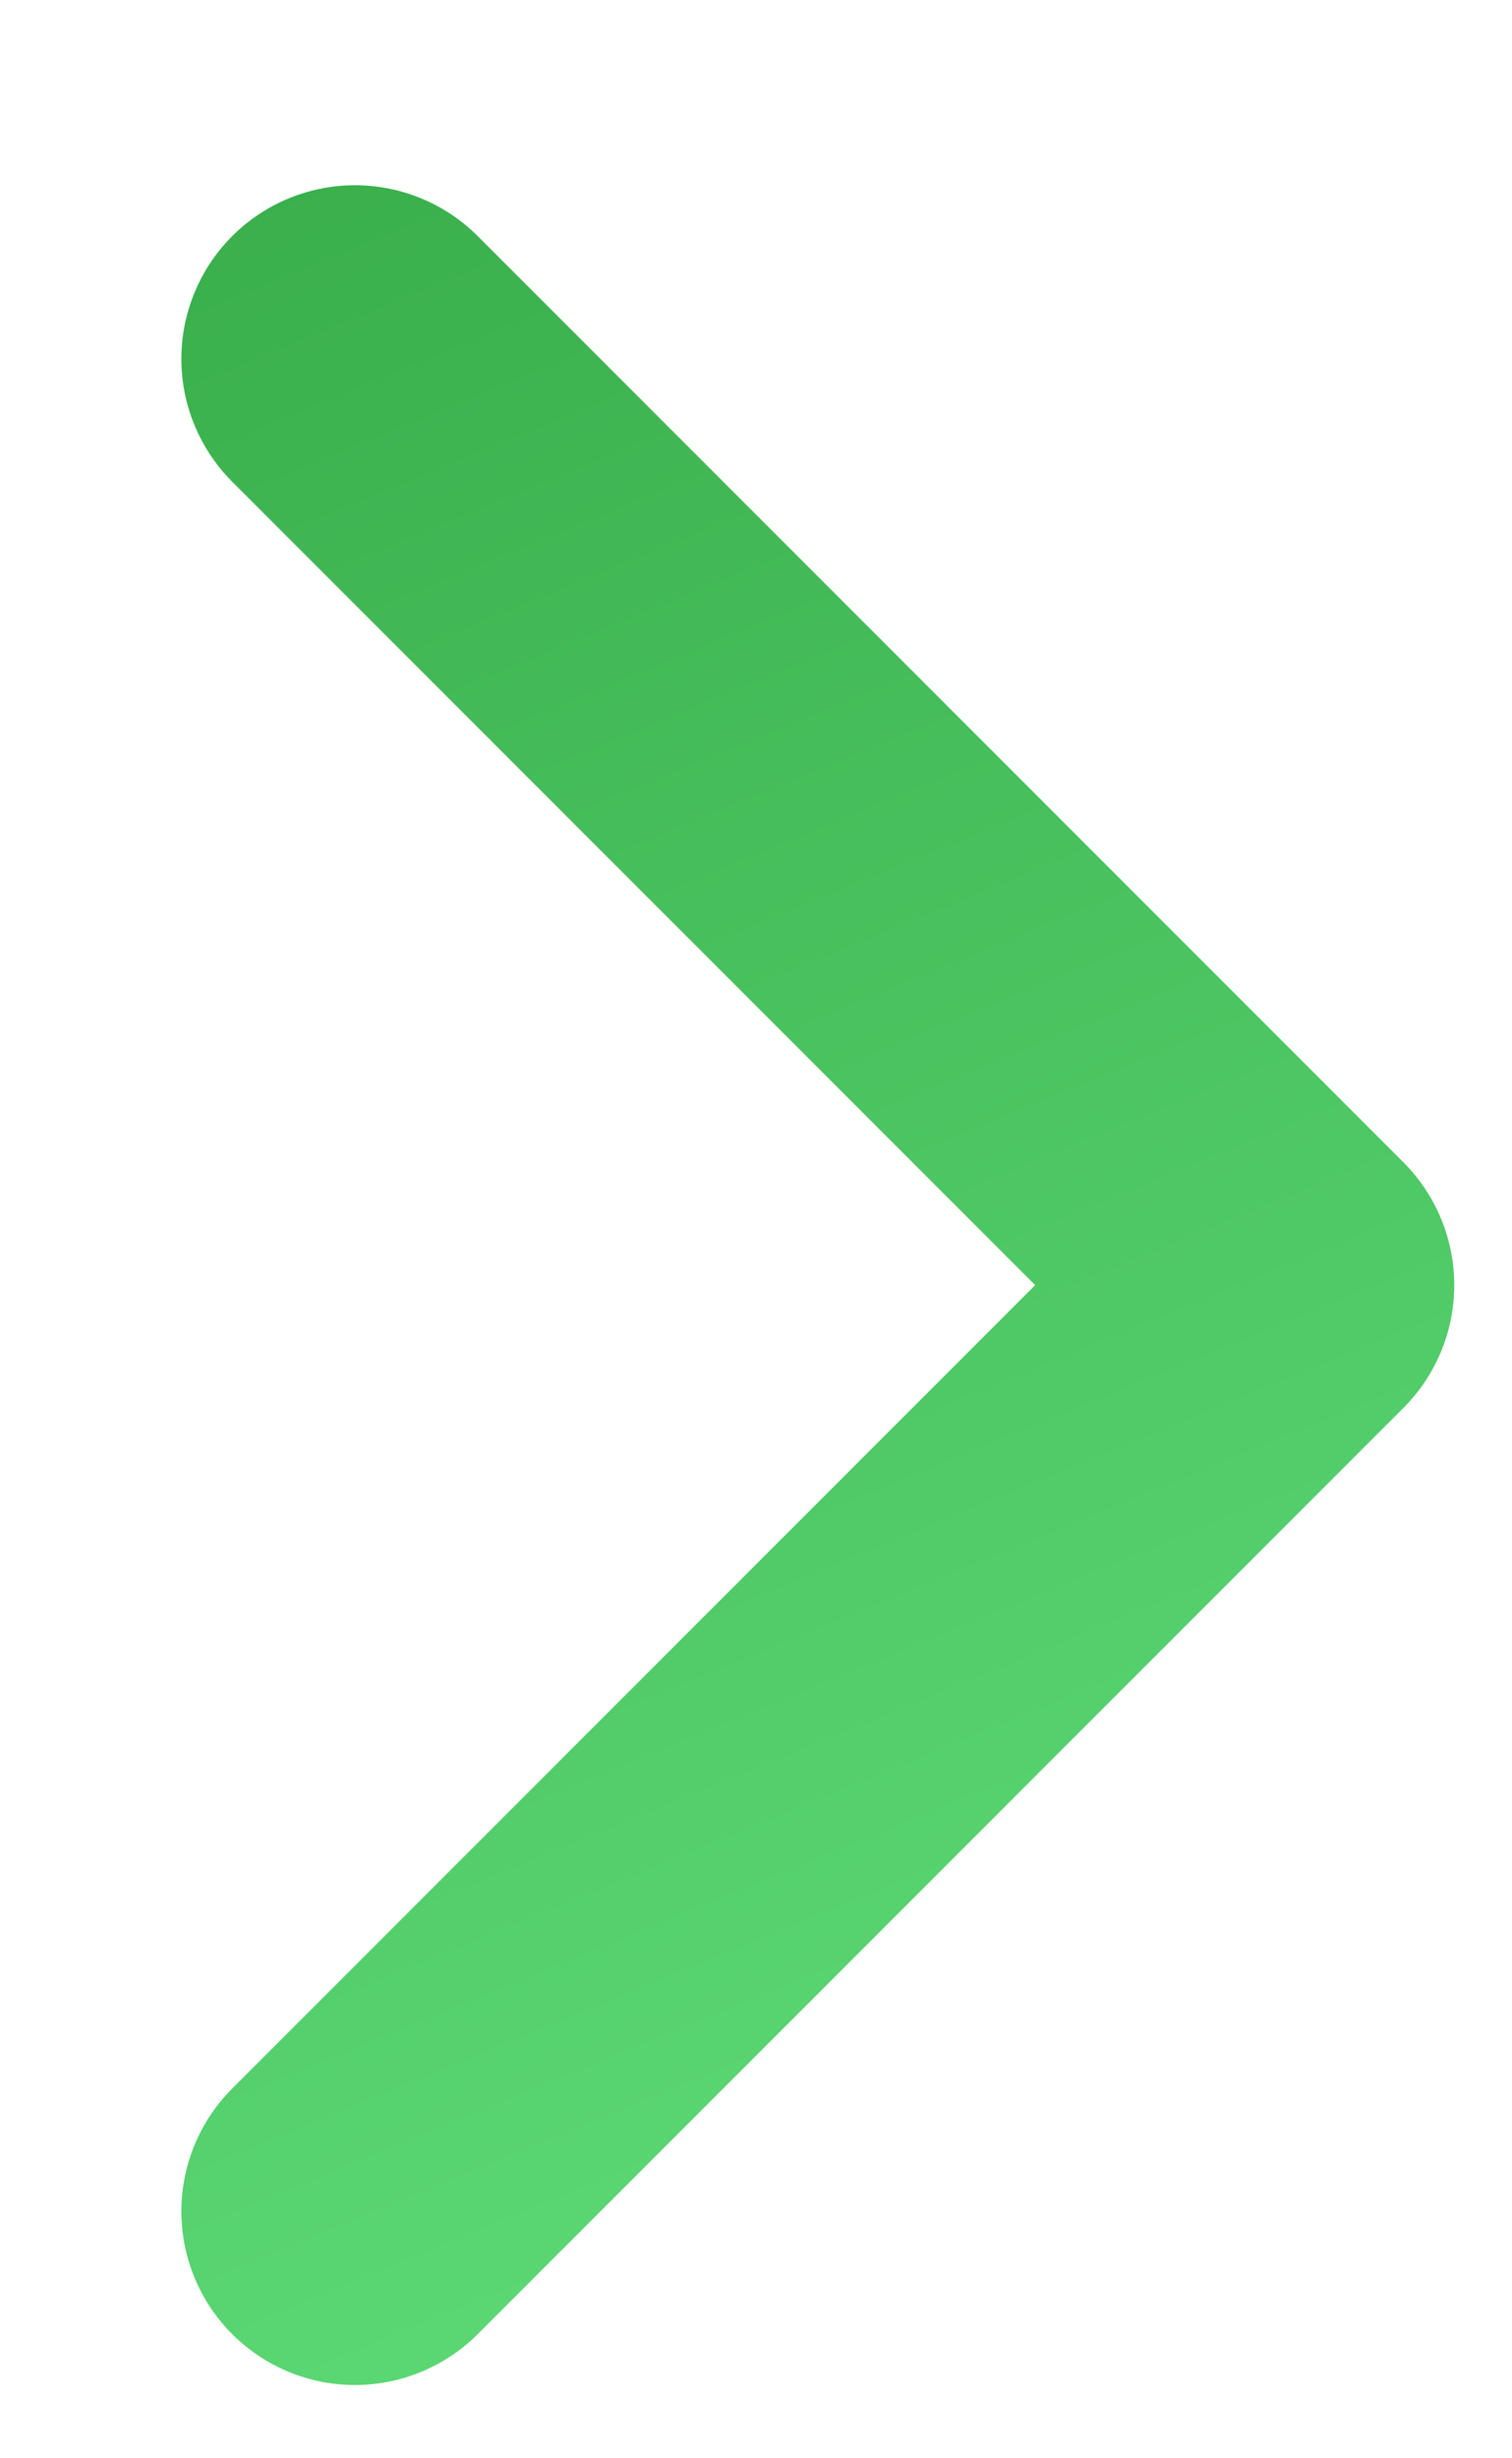 <svg width="8" height="13" viewBox="0 0 8 13" fill="none" xmlns="http://www.w3.org/2000/svg"><path d="M1.878 11.694l4.898-4.898-4.898-4.898" stroke="url(#a)" stroke-width="1.837" stroke-linecap="round" stroke-linejoin="round"/><defs><linearGradient id="a" x1="-3.755" y1="2.694" x2="2.639" y2="18.248" gradientUnits="userSpaceOnUse"><stop stop-color="#39AE4B"/><stop offset="1" stop-color="#6AEA86"/></linearGradient></defs></svg>